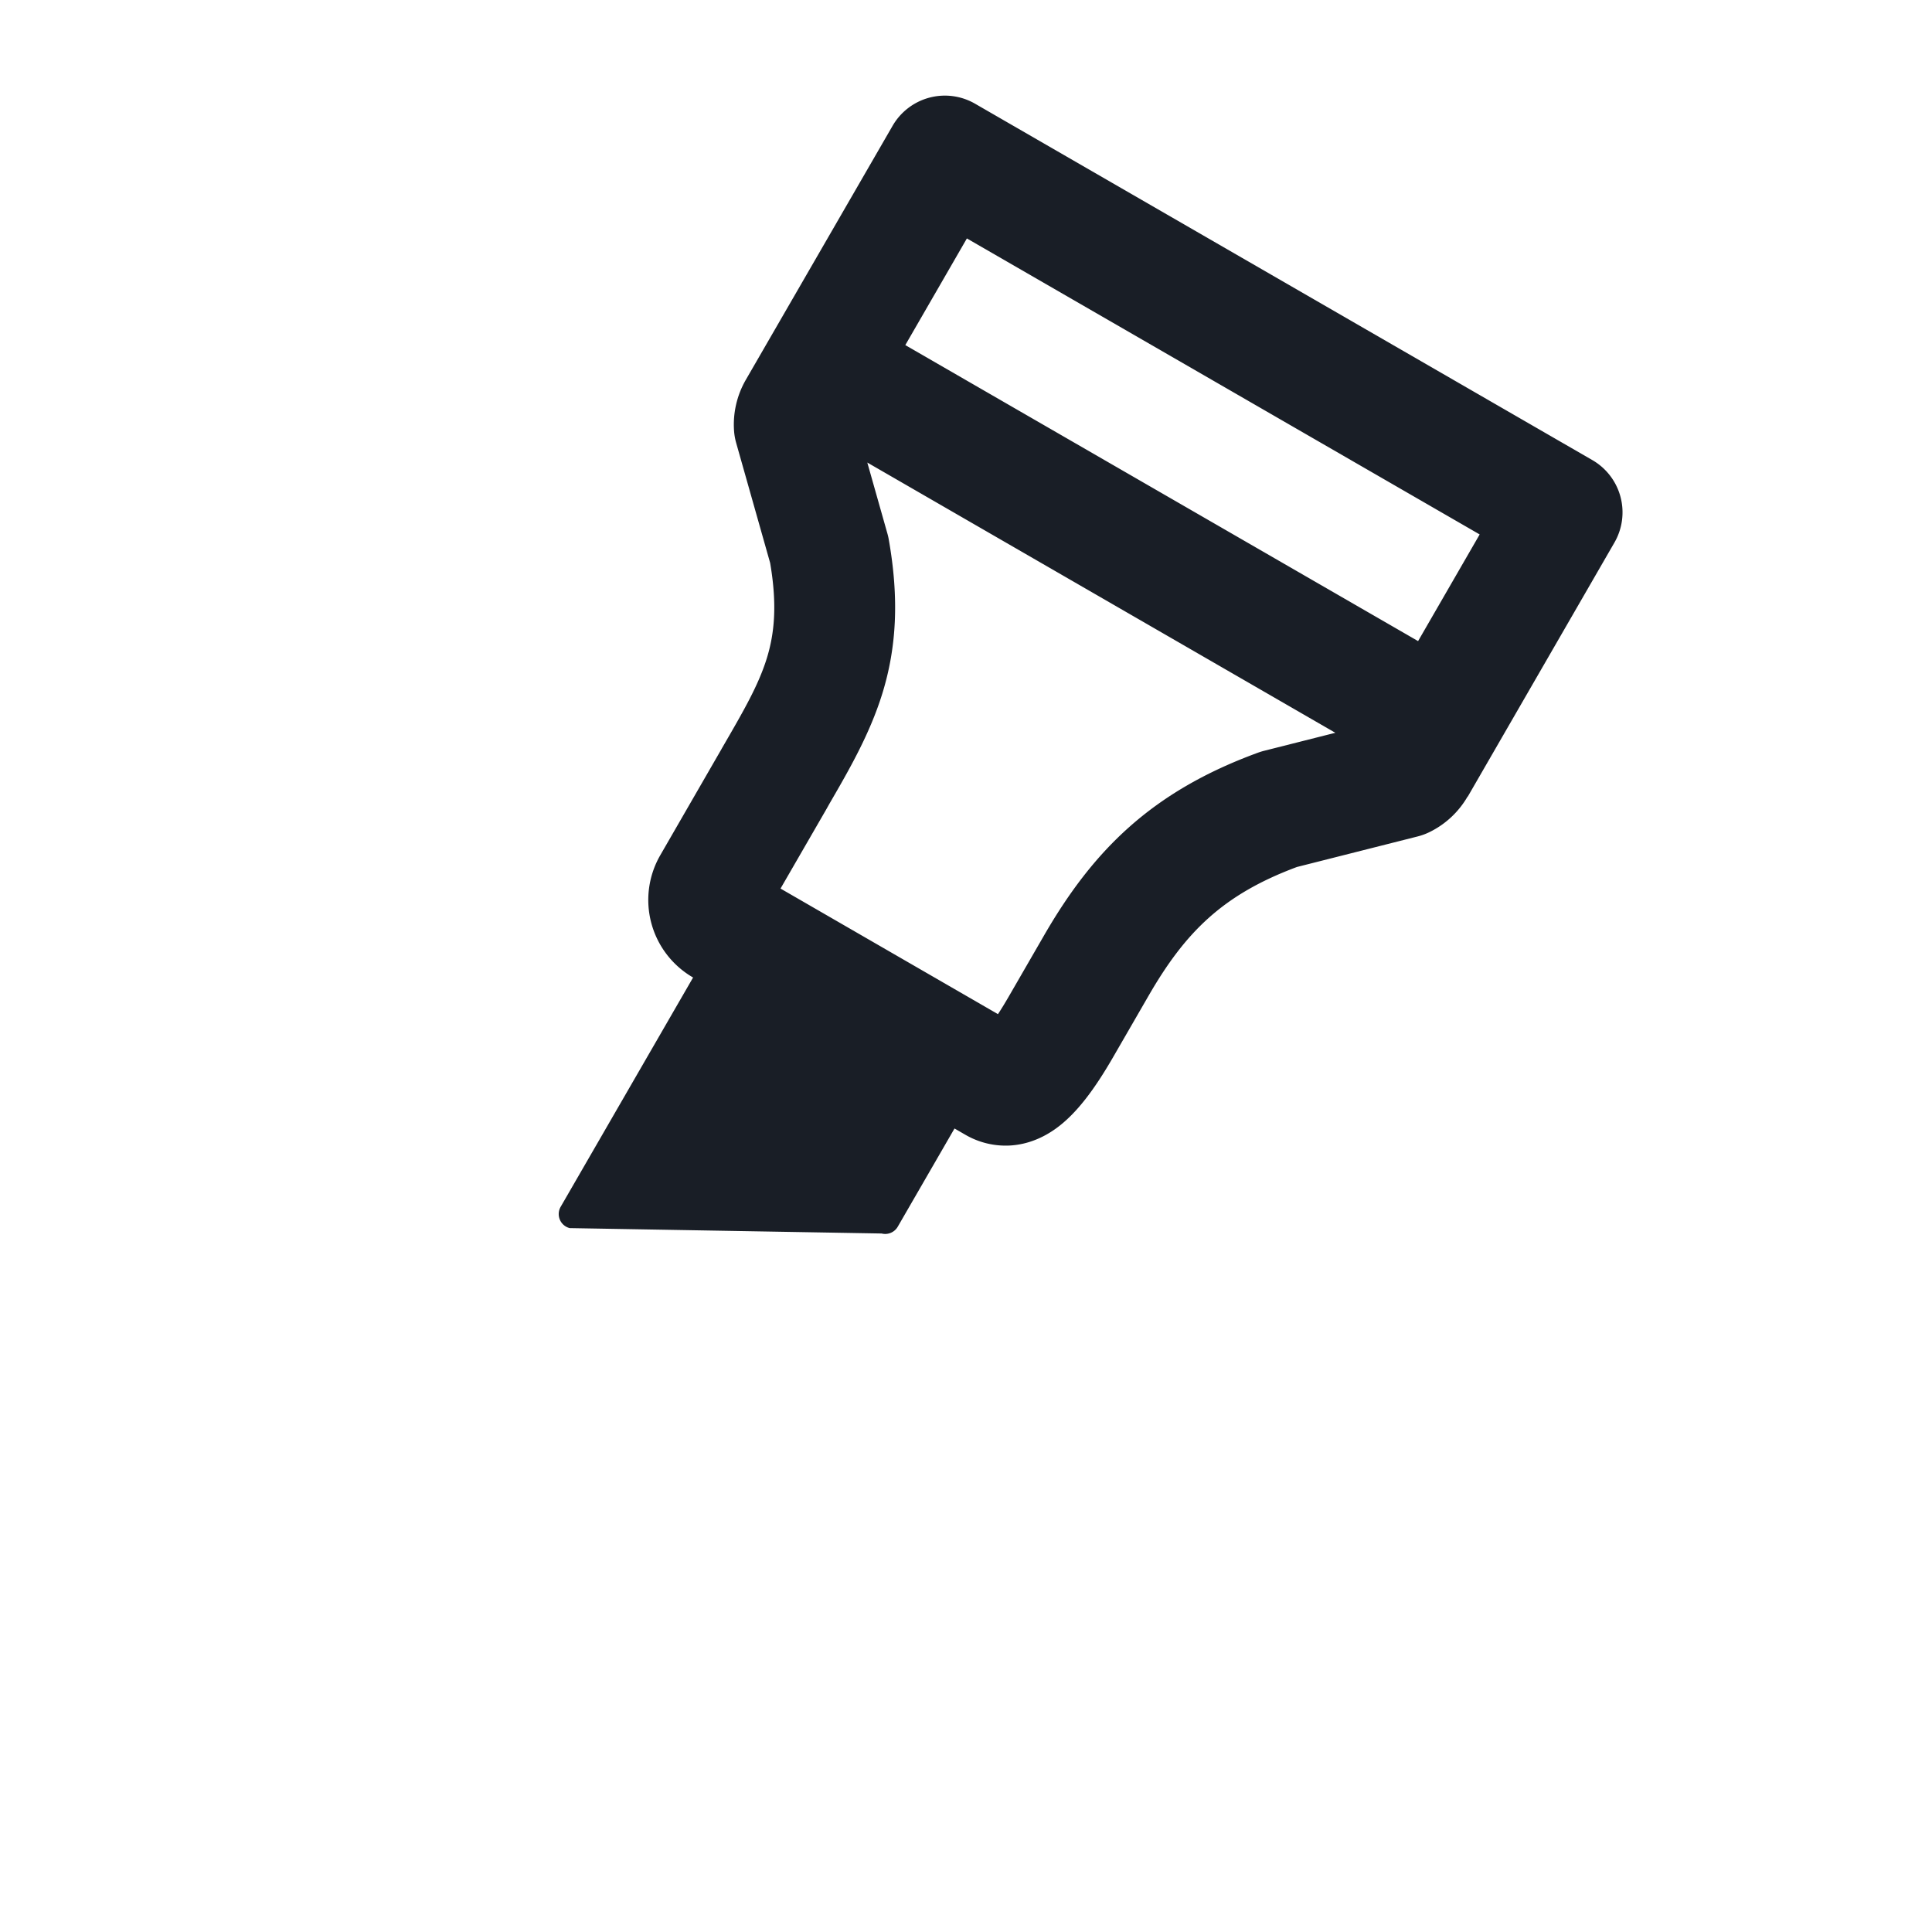 <svg xmlns="http://www.w3.org/2000/svg" width="24" height="24" fill="none" viewBox="0 0 24 24">
  <path fill="#191E26" d="M11.152 15.239a.18.18 0 0 1-.2.084l-3.875-.067a.18.18 0 0 1-.112-.265l1.993-3.451 3.248 1.875-1.054 1.824Z"/>
  <path fill="#191E26" fill-rule="evenodd" d="m12.011 2.962 6.37 3.677-.765 1.325-6.37-3.677.765-1.325Zm-1.237 2.784.248.876a.753.753 0 0 1 .017.071c.134.752.096 1.357-.078 1.921-.155.502-.412.947-.655 1.366l-.045.08-.565.978 2.701 1.56c.038-.057.08-.126.128-.208l.443-.767c.609-1.055 1.335-1.79 2.665-2.275a.753.753 0 0 1 .073-.022l.882-.223-5.814-3.357Zm7.459 4.15 1.822-3.156a.75.75 0 0 0-.275-1.025l-7.668-4.427a.75.75 0 0 0-1.024.275L9.265 4.718c-.11.19-.163.414-.146.639a.75.75 0 0 0 .026.145l.422 1.491c.09.527.052.879-.04 1.18-.104.336-.282.645-.56 1.124l-.007.013-.758 1.314a1.112 1.112 0 0 0 .406 1.518l3.38 1.952a.997.997 0 0 0 .558.136c.228-.013.42-.103.568-.209.267-.191.492-.507.709-.881l.443-.767c.457-.792.922-1.259 1.845-1.603l1.502-.38a.753.753 0 0 0 .148-.055c.197-.097.36-.25.47-.44l.002.001Z" clip-rule="evenodd"/>
</svg>
